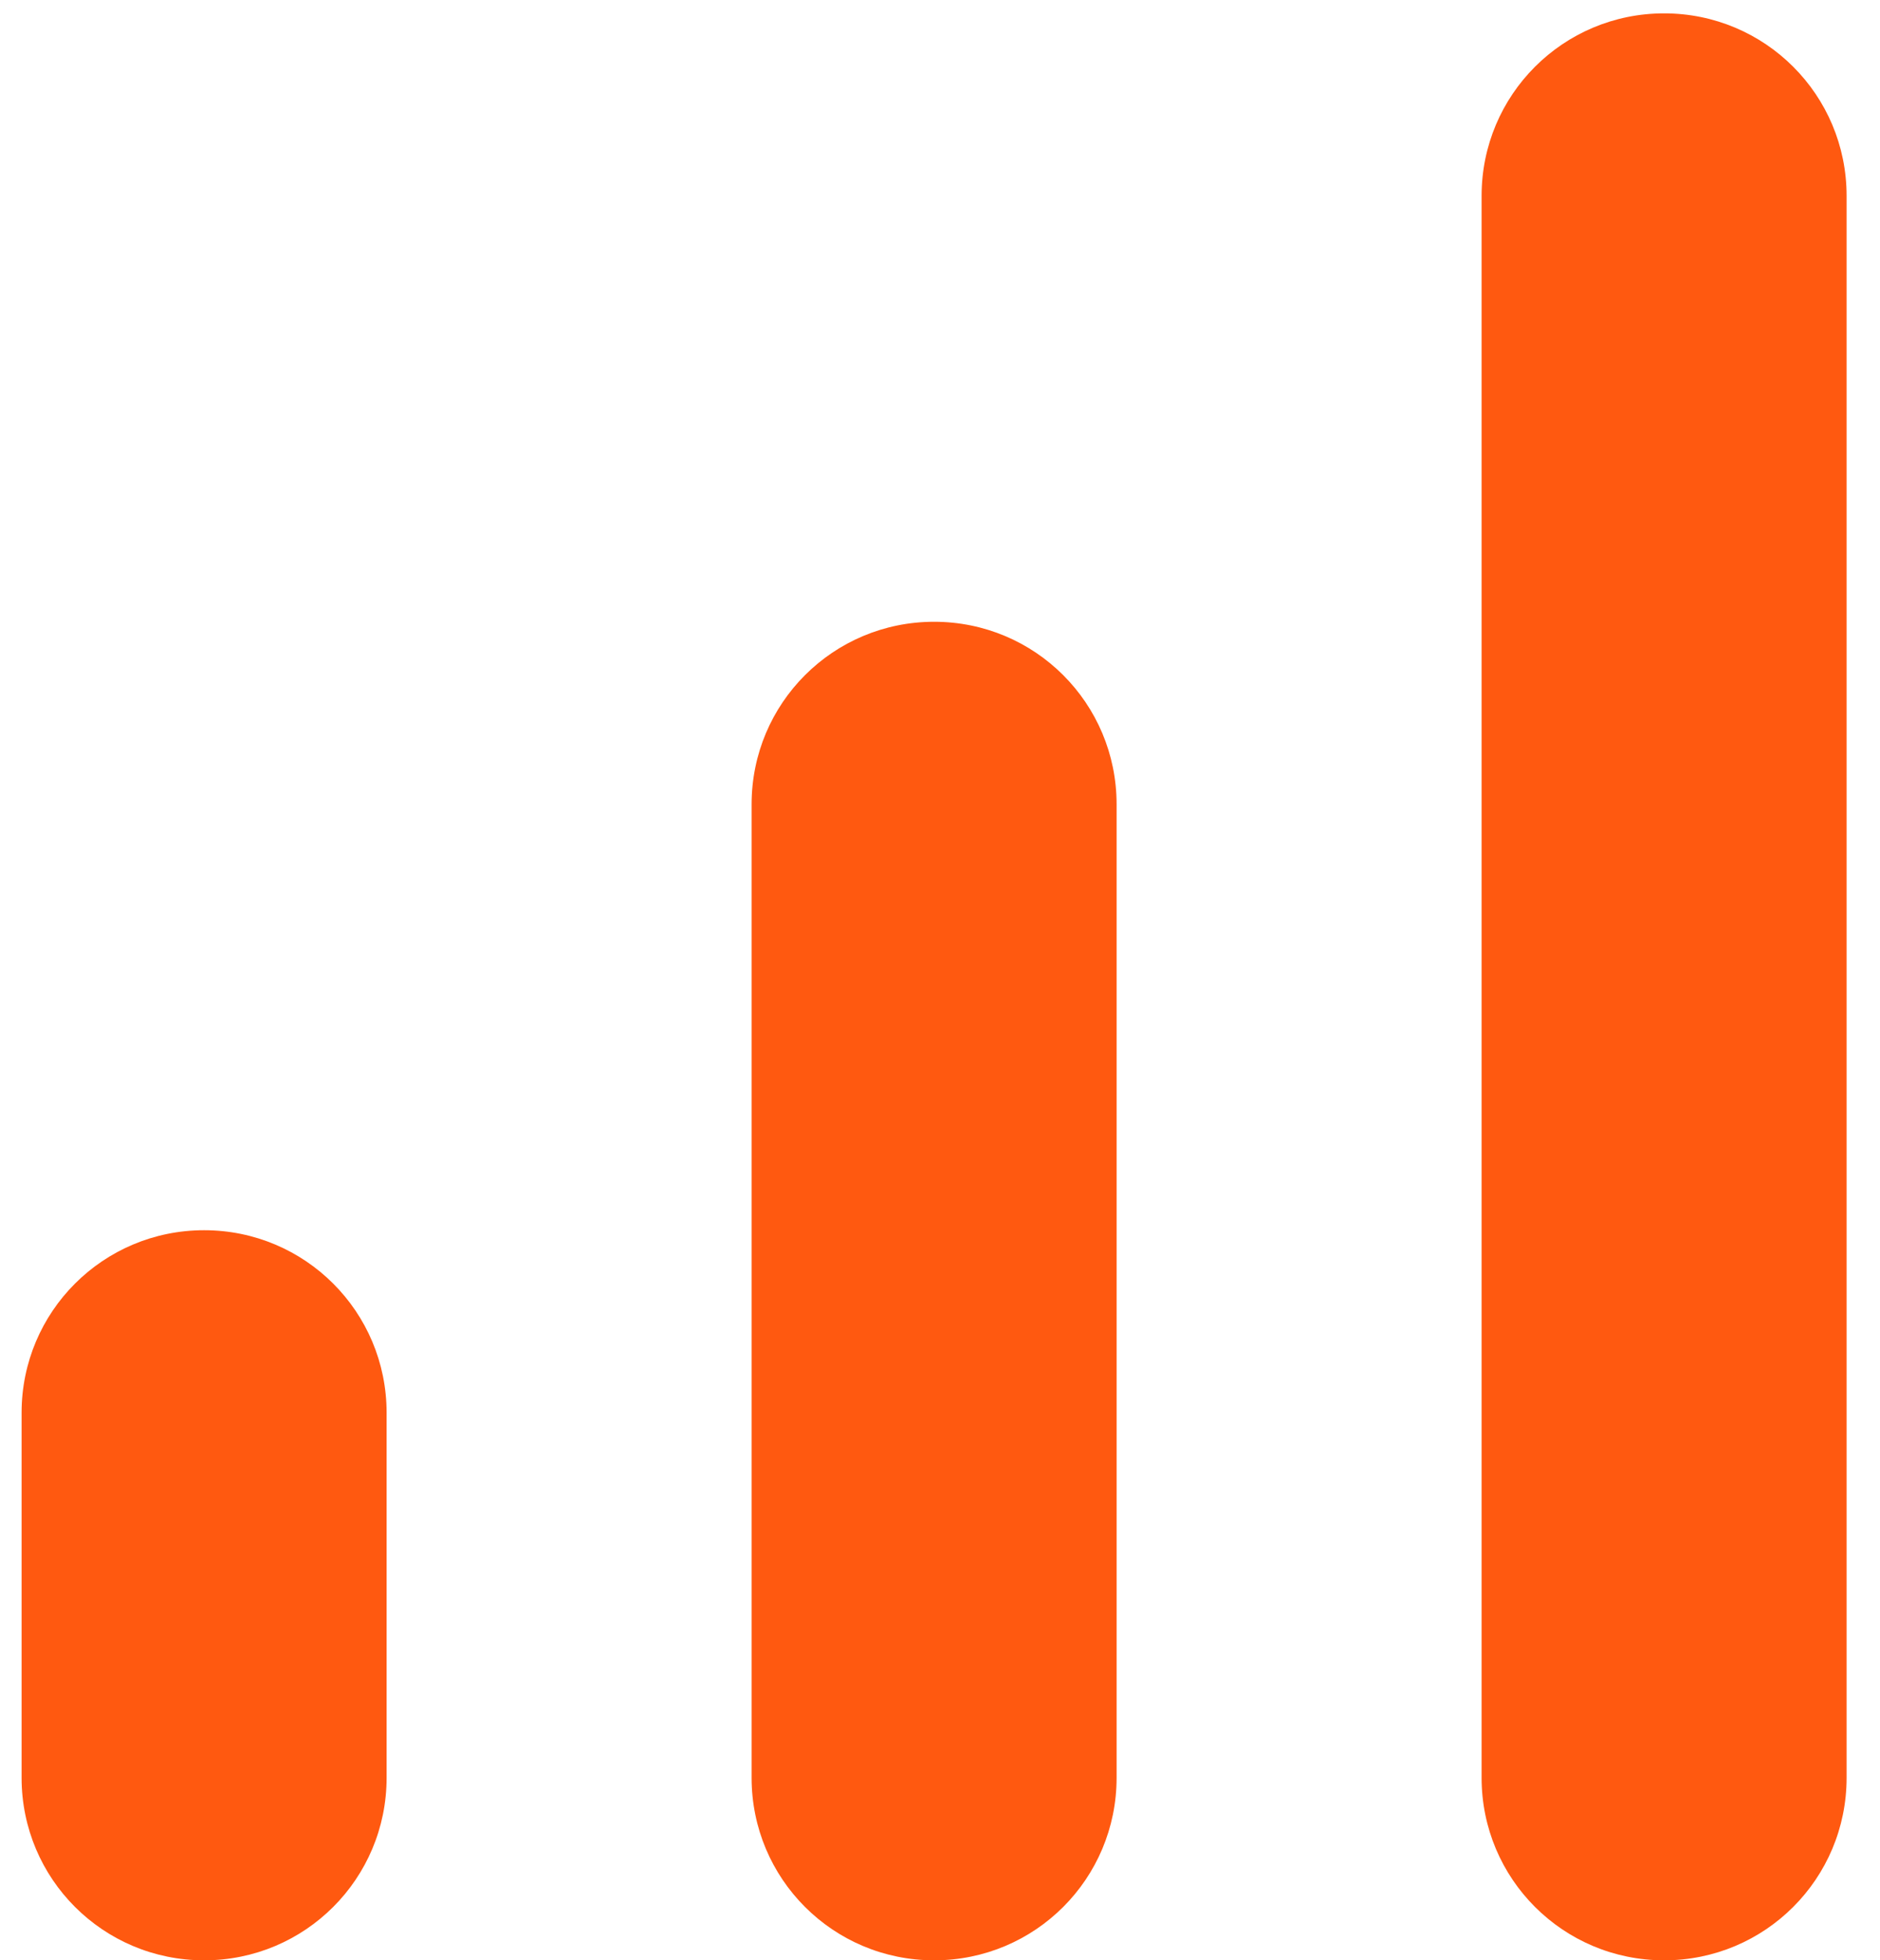 <svg width="47" height="49" viewBox="0 0 47 49" fill="none" xmlns="http://www.w3.org/2000/svg">
<path d="M41.603 0.334C44.127 0.334 46.165 2.372 46.165 4.896V44.438C46.165 46.963 44.127 49.001 41.603 49.001C39.078 49.001 37.04 46.963 37.04 44.438V4.896C37.04 2.372 39.078 0.334 41.603 0.334ZM5.103 30.751C7.627 30.751 9.665 32.789 9.665 35.313V44.438C9.665 46.963 7.627 49.001 5.103 49.001C2.578 49.001 0.54 46.963 0.54 44.438V35.313C0.54 32.789 2.578 30.751 5.103 30.751ZM23.353 15.542C25.878 15.542 27.915 17.58 27.915 20.105V44.438C27.915 46.963 25.878 49.001 23.353 49.001C20.828 49.001 18.79 46.963 18.79 44.438V20.105C18.79 17.58 20.828 15.542 23.353 15.542Z" fill="#FF5910"/>
</svg>
